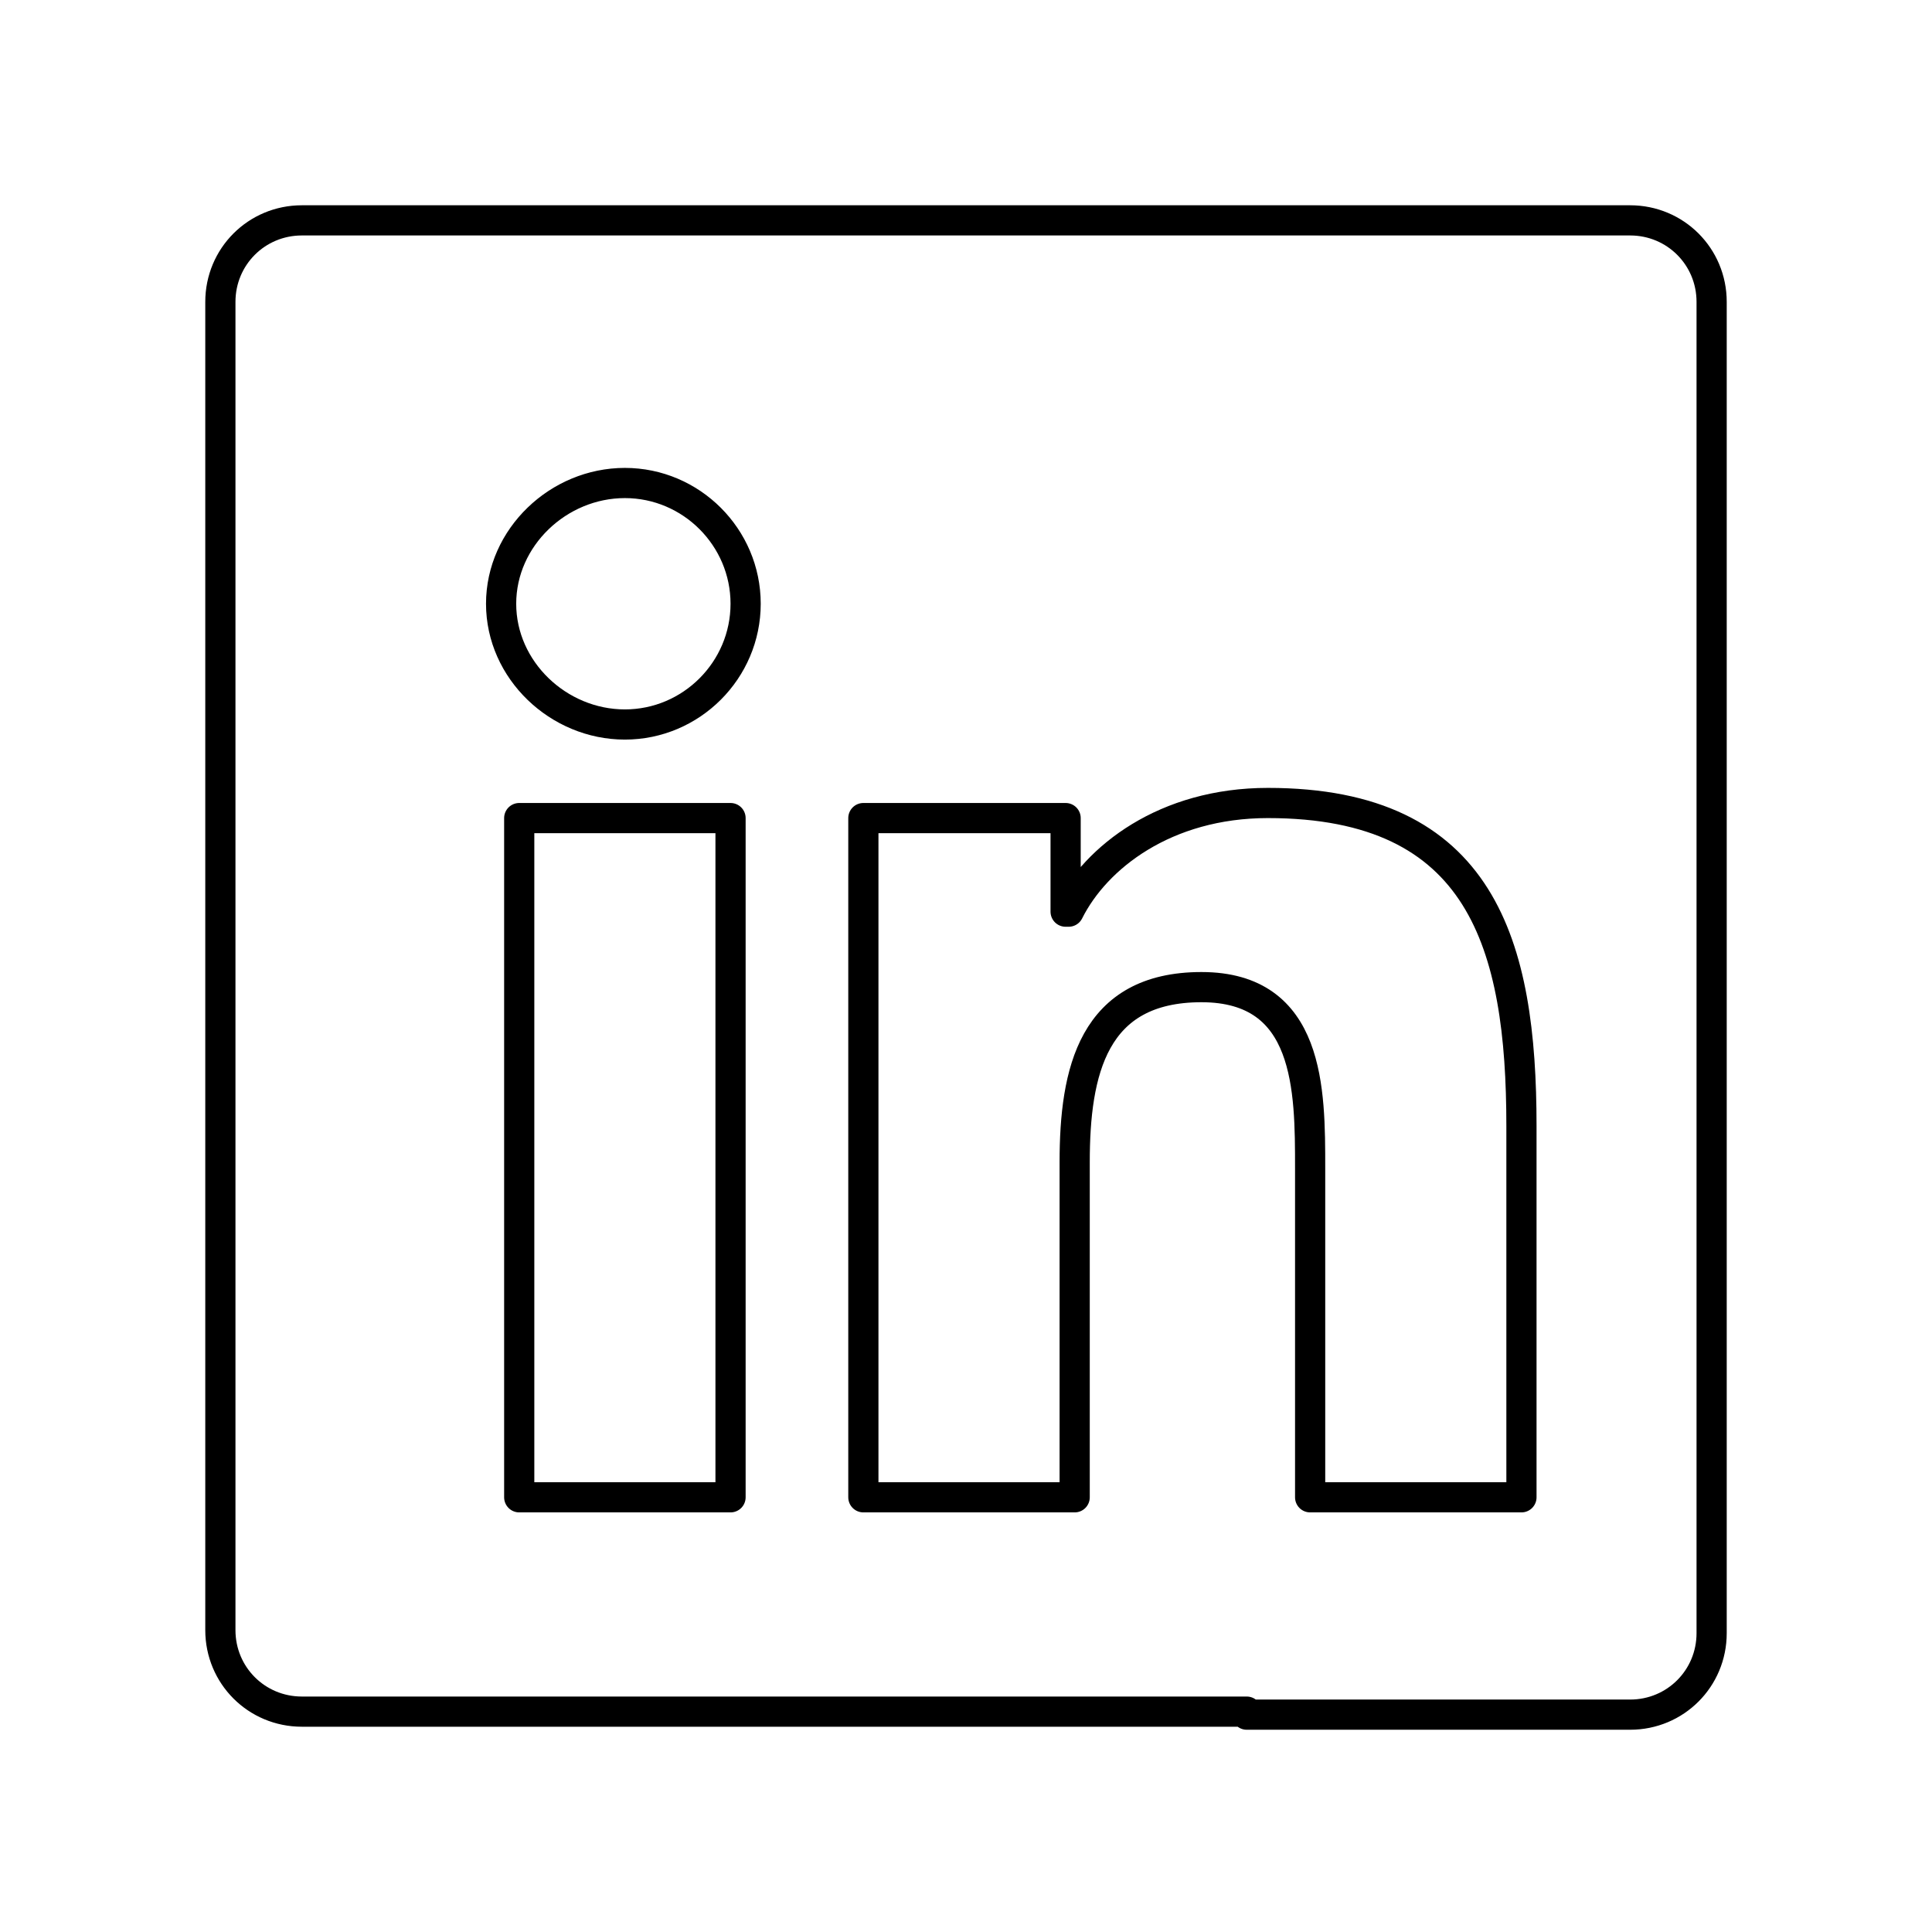 <!--Generator: Adobe Illustrator 16.0.3, SVG Export Plug-In . SVG Version: 6.00 Build 0)--><svg xmlns="http://www.w3.org/2000/svg" width="64" height="64"><g fill="none" stroke="#000" stroke-linecap="round" stroke-linejoin="round" stroke-miterlimit="10"><path d="M41.3 56.8H54c1.5 0 2.7-1.2 2.7-2.7v0V10c0-1.5-1.2-2.7-2.7-2.7H10c-1.5 0-2.7 1.2-2.7 2.7v44c0 1.5 1.2 2.7 2.7 2.7H41.3z"/><path d="M17.2 27.1h7v22.5h-7V27.1zM20.7 16c2.2 0 4 1.8 4 4s-1.8 4-4 4-4.1-1.8-4.1-4 1.9-4 4.1-4M28.6 27.1h6.7v3.1h.1c.9-1.8 3.2-3.6 6.6-3.6 7.1 0 8.4 4.7 8.4 10.7v12.3h-7V38.7c0-2.6 0-6-3.6-6s-4.2 2.8-4.2 5.8v11.1h-7V27.1z"/></g></svg>